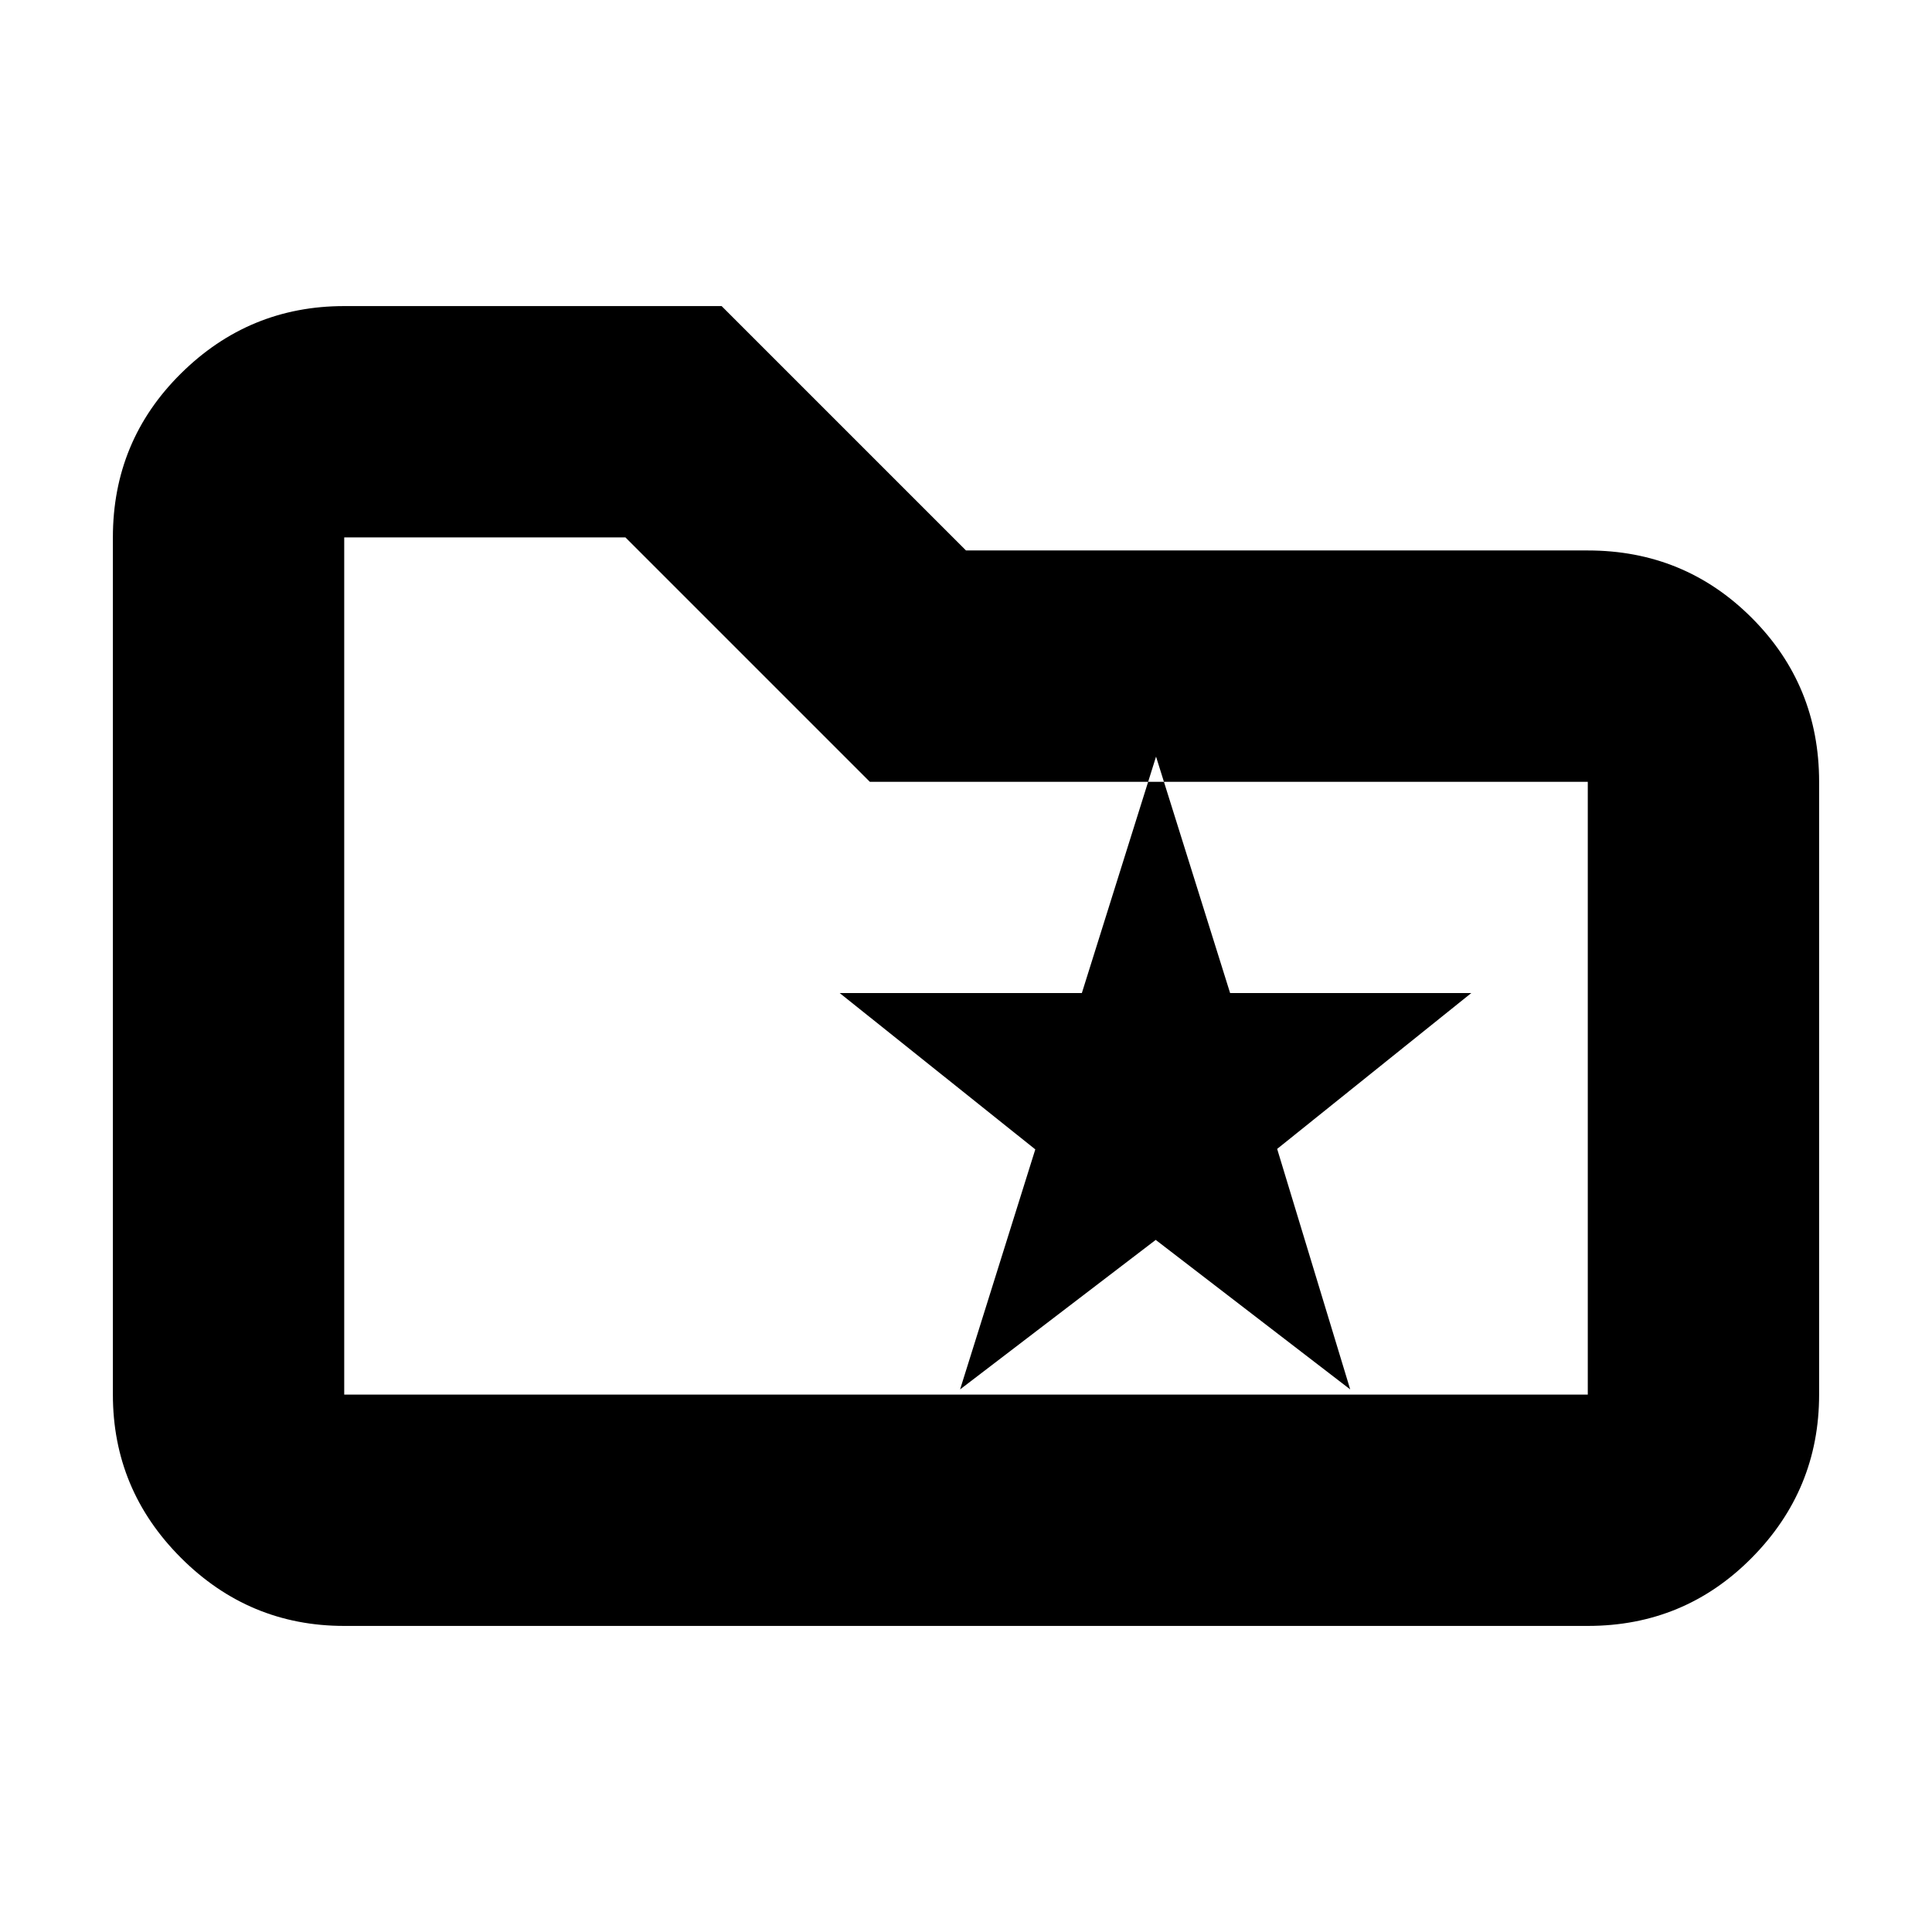 <svg xmlns="http://www.w3.org/2000/svg" height="20" viewBox="0 -960 960 960" width="20"><path d="m477.06-269.61 97.21-74.29 96.64 74.29-36.3-119.5 96.48-77.46H611.23l-36.8-117.47-36.86 117.47H417.22l97.21 77.7-37.37 119.26ZM171.04-152.09q-47.3 0-81.12-33.83-33.83-33.82-33.83-81.12v-425.92q0-48 33.83-81.47 33.82-33.48 81.12-33.48h187.53L480-686.48h308.96q48 0 81.47 33.48 33.48 33.48 33.48 81.48v304.48q0 47.3-33.48 81.12-33.47 33.83-81.47 33.83H171.04Zm0-114.95h617.92v-304.48H432.22L310.78-692.96H171.04v425.92Zm0 0v-425.92 425.92Z"/></svg>